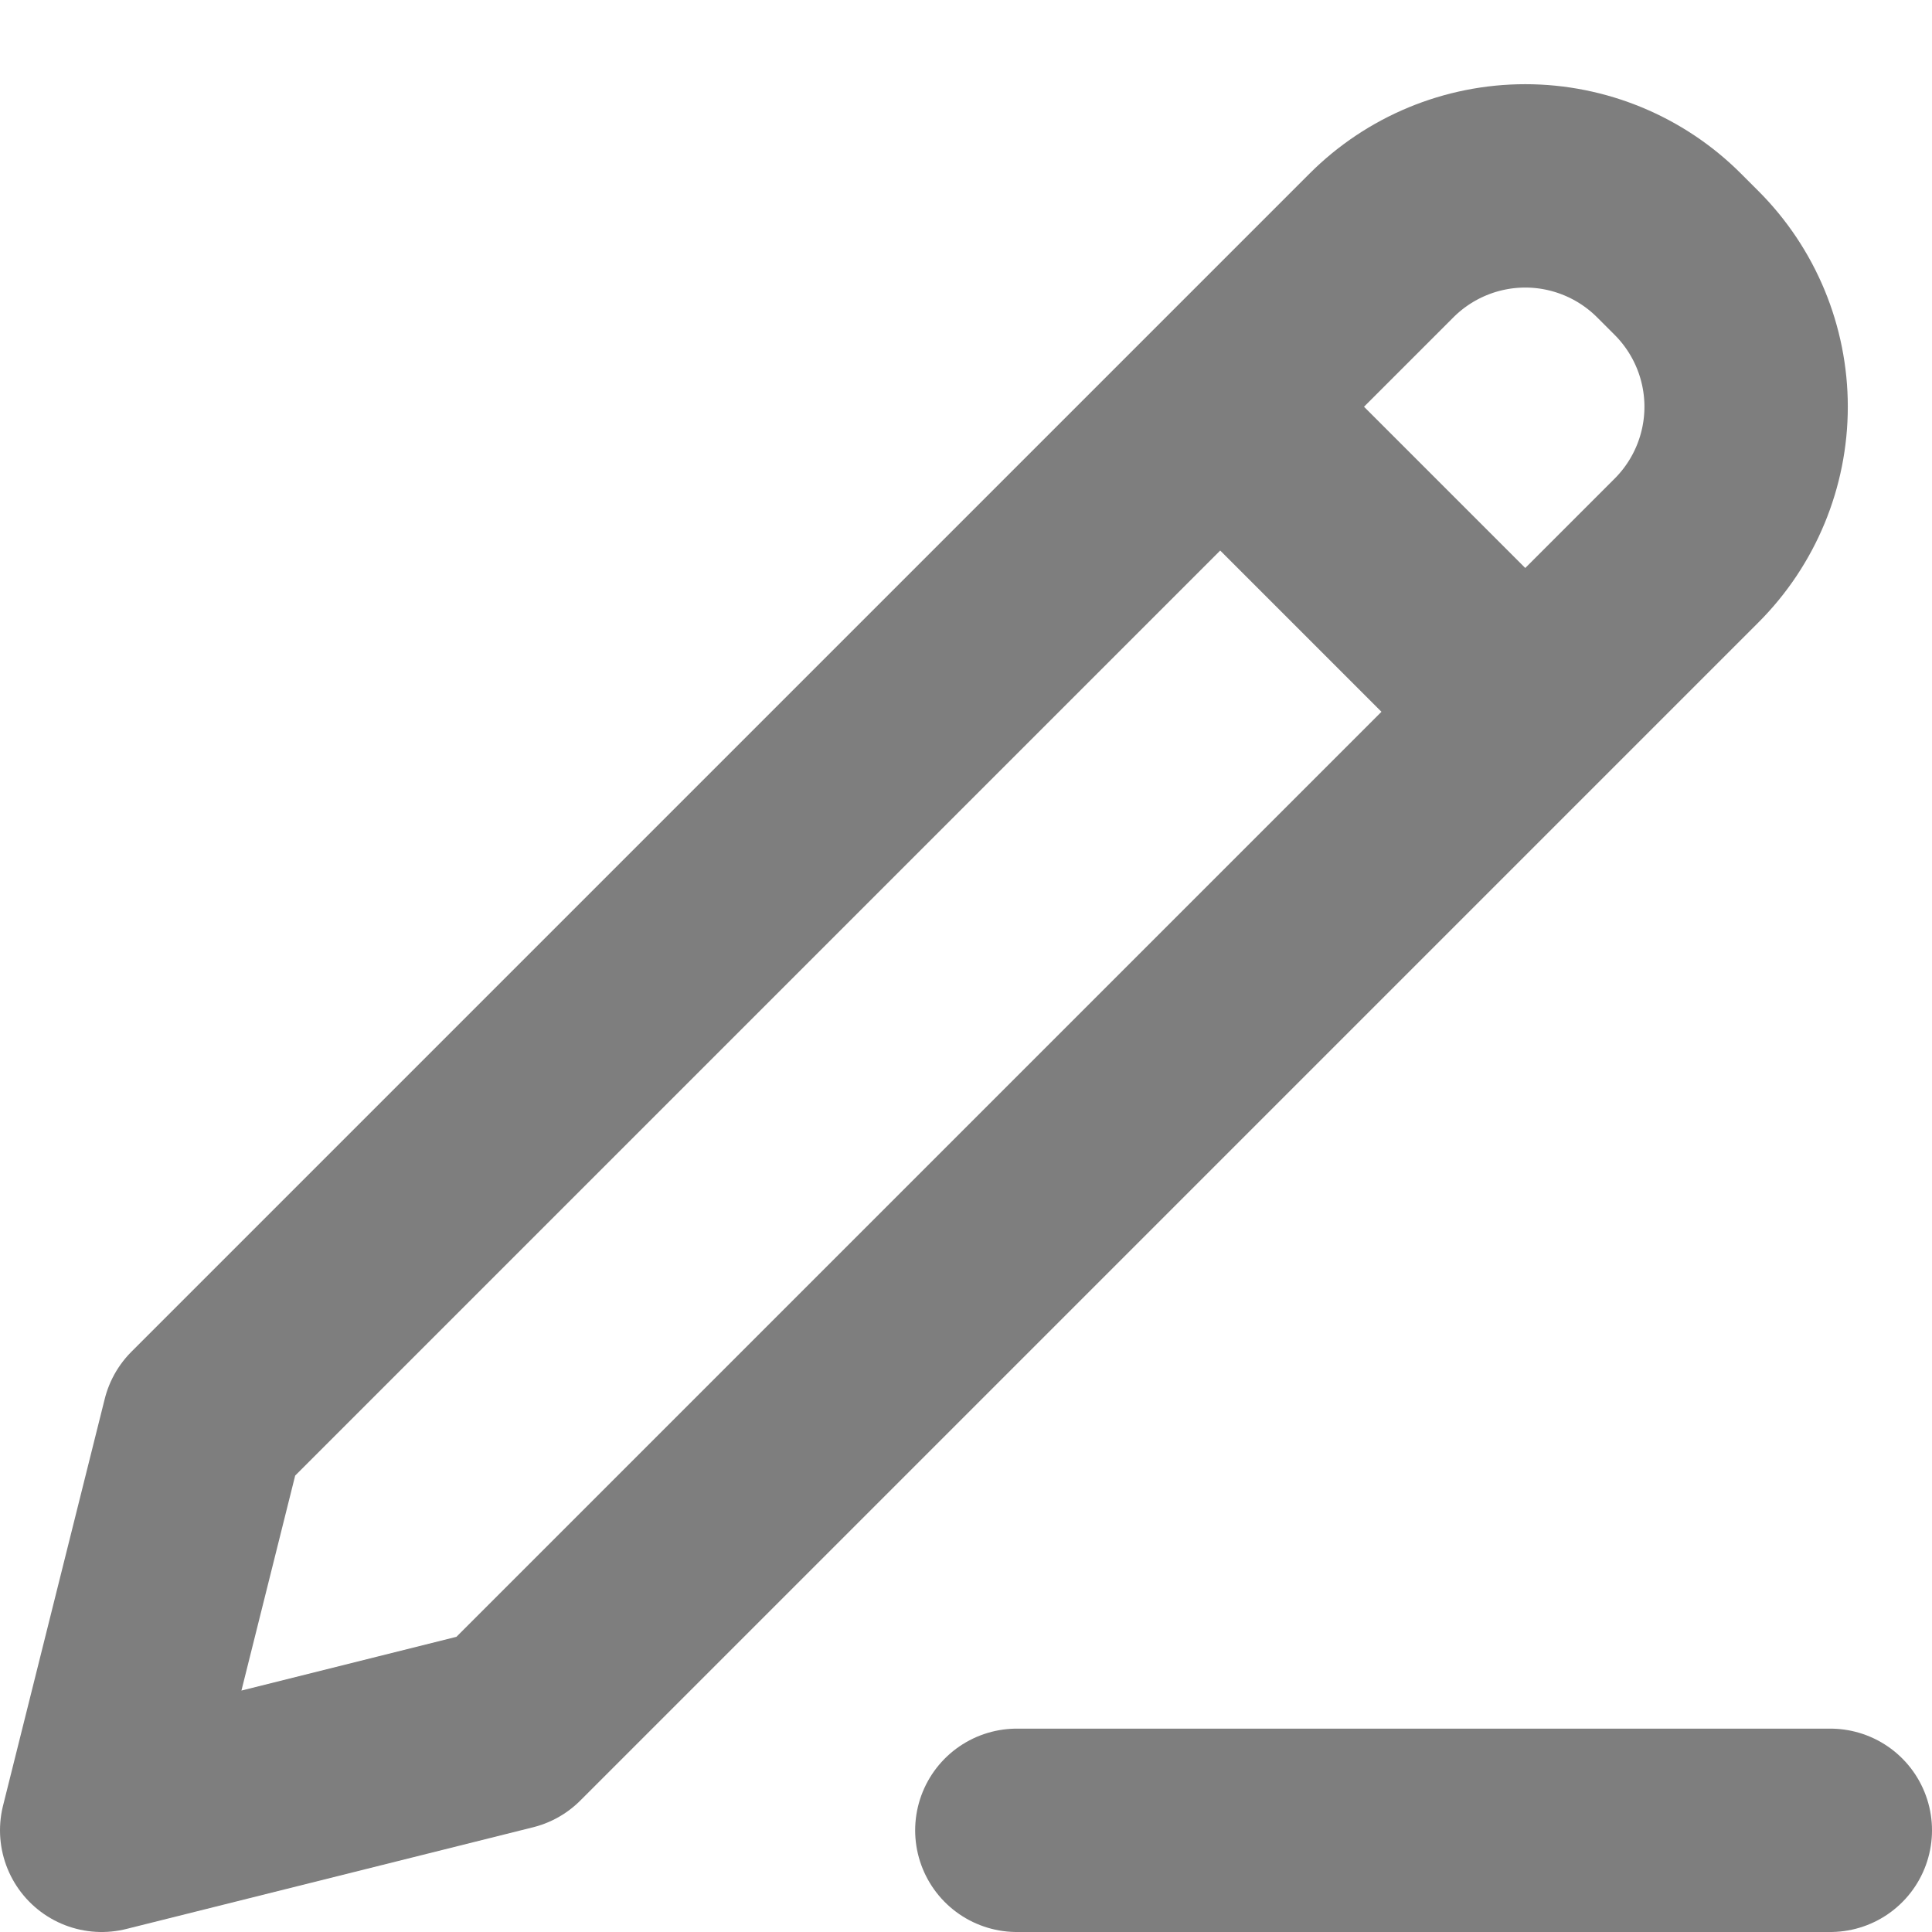 <svg width="19" height="19" viewBox="0 0 19 19" fill="none" xmlns="http://www.w3.org/2000/svg">
<path d="M12 4L15 7M10 18H18M2 14L1 18L5 17L16.586 5.414C16.961 5.039 17.172 4.53 17.172 4C17.172 3.47 16.961 2.961 16.586 2.586L16.414 2.414C16.039 2.039 15.53 1.828 15 1.828C14.47 1.828 13.961 2.039 13.586 2.414L2 14Z" stroke="#7E7E7E" stroke-width="2" stroke-linecap="round" stroke-linejoin="round"/>
</svg>
